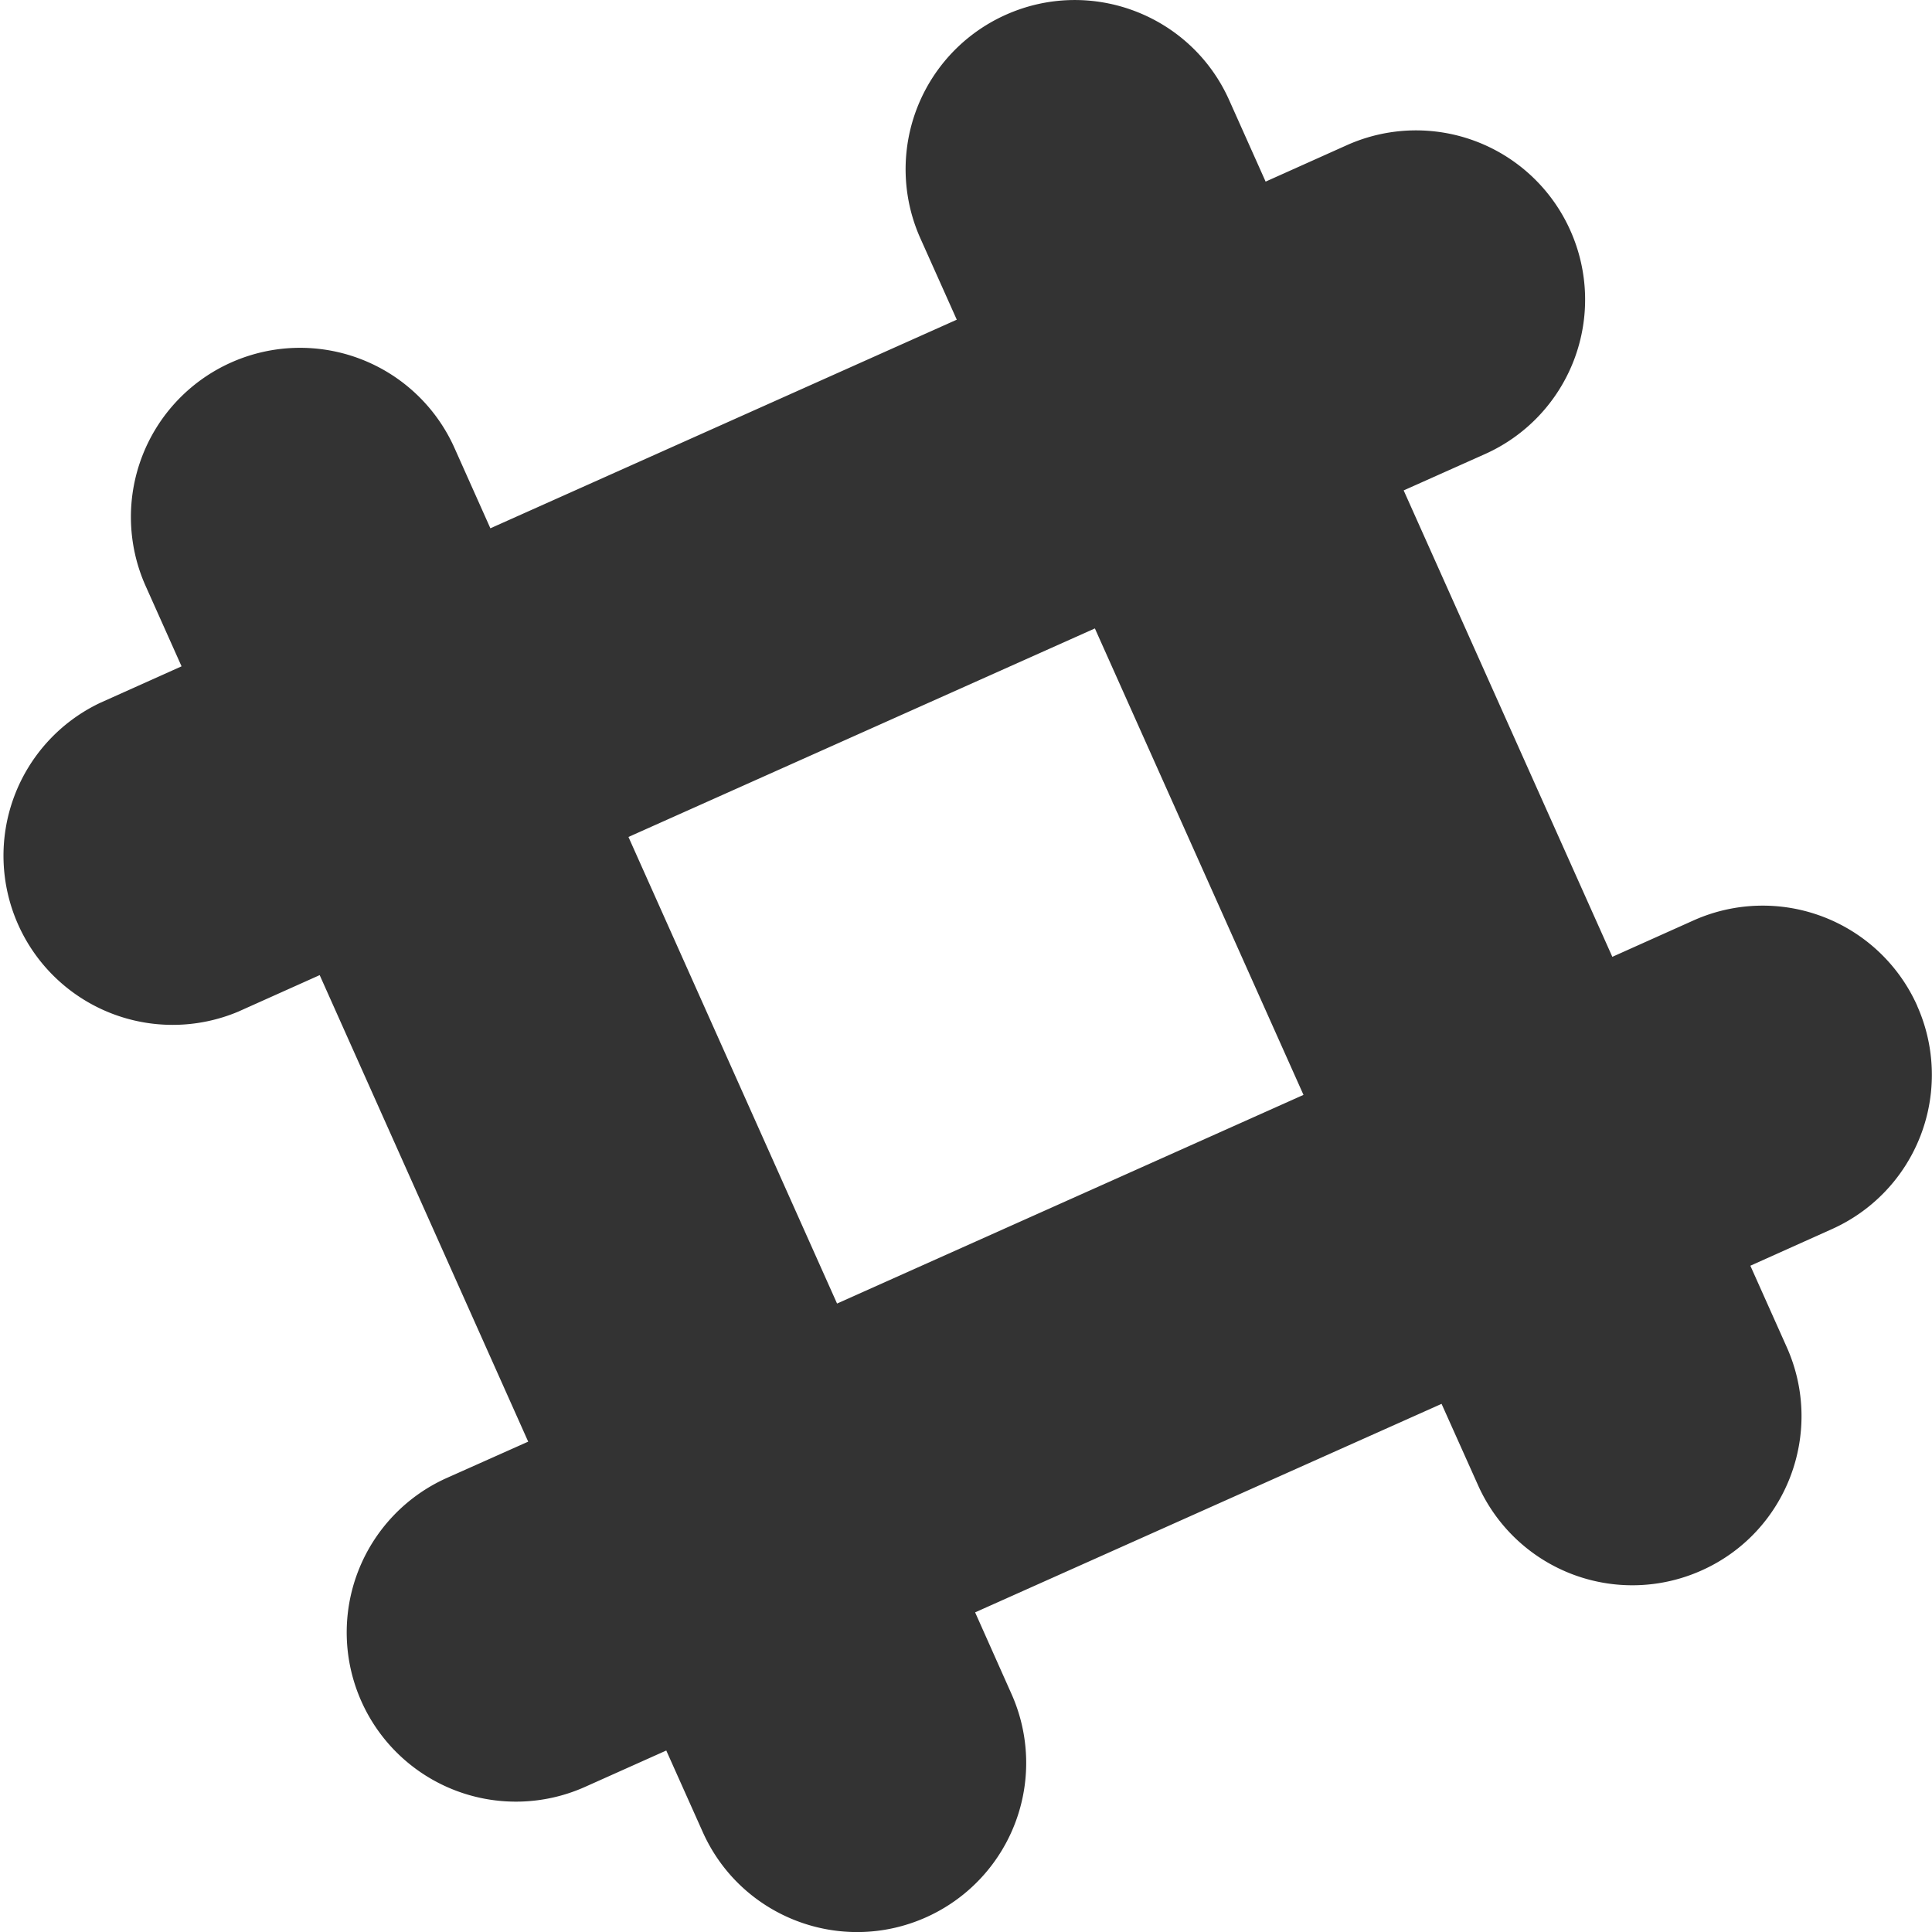 <svg xmlns="http://www.w3.org/2000/svg" viewBox="0 0 74.998 75.001"><path fill="#333" d="M74.424 39.044a6.57 6.57 0 0 0-8.675-3.318l-3.16 1.417-8.1-18.106 3.16-1.412A6.567 6.567 0 0 0 60.96 8.95a6.56 6.56 0 0 0-8.675-3.315L49.13 7.05l-1.415-3.164C46.235.576 42.35-.906 39.04.576a6.565 6.565 0 0 0-3.313 8.674l1.414 3.16-18.105 8.098-1.412-3.16a6.566 6.566 0 0 0-11.988 5.36l1.412 3.158-3.158 1.417A6.567 6.567 0 0 0 9.25 39.27l3.16-1.417 8.094 18.11-3.16 1.41a6.568 6.568 0 0 0-3.313 8.676 6.568 6.568 0 0 0 8.675 3.318l3.158-1.414 1.414 3.16c1.48 3.313 5.364 4.794 8.675 3.313a6.564 6.564 0 0 0 3.31-8.673l-1.41-3.163 18.107-8.094 1.412 3.15a6.562 6.562 0 0 0 8.675 3.32c3.31-1.475 4.793-5.36 3.312-8.674l-1.412-3.158 3.156-1.417a6.563 6.563 0 0 0 3.318-8.673zm-41.93 11.56L24.396 32.49l18.106-8.095L50.6 42.502l-18.106 8.1z"/></svg>
